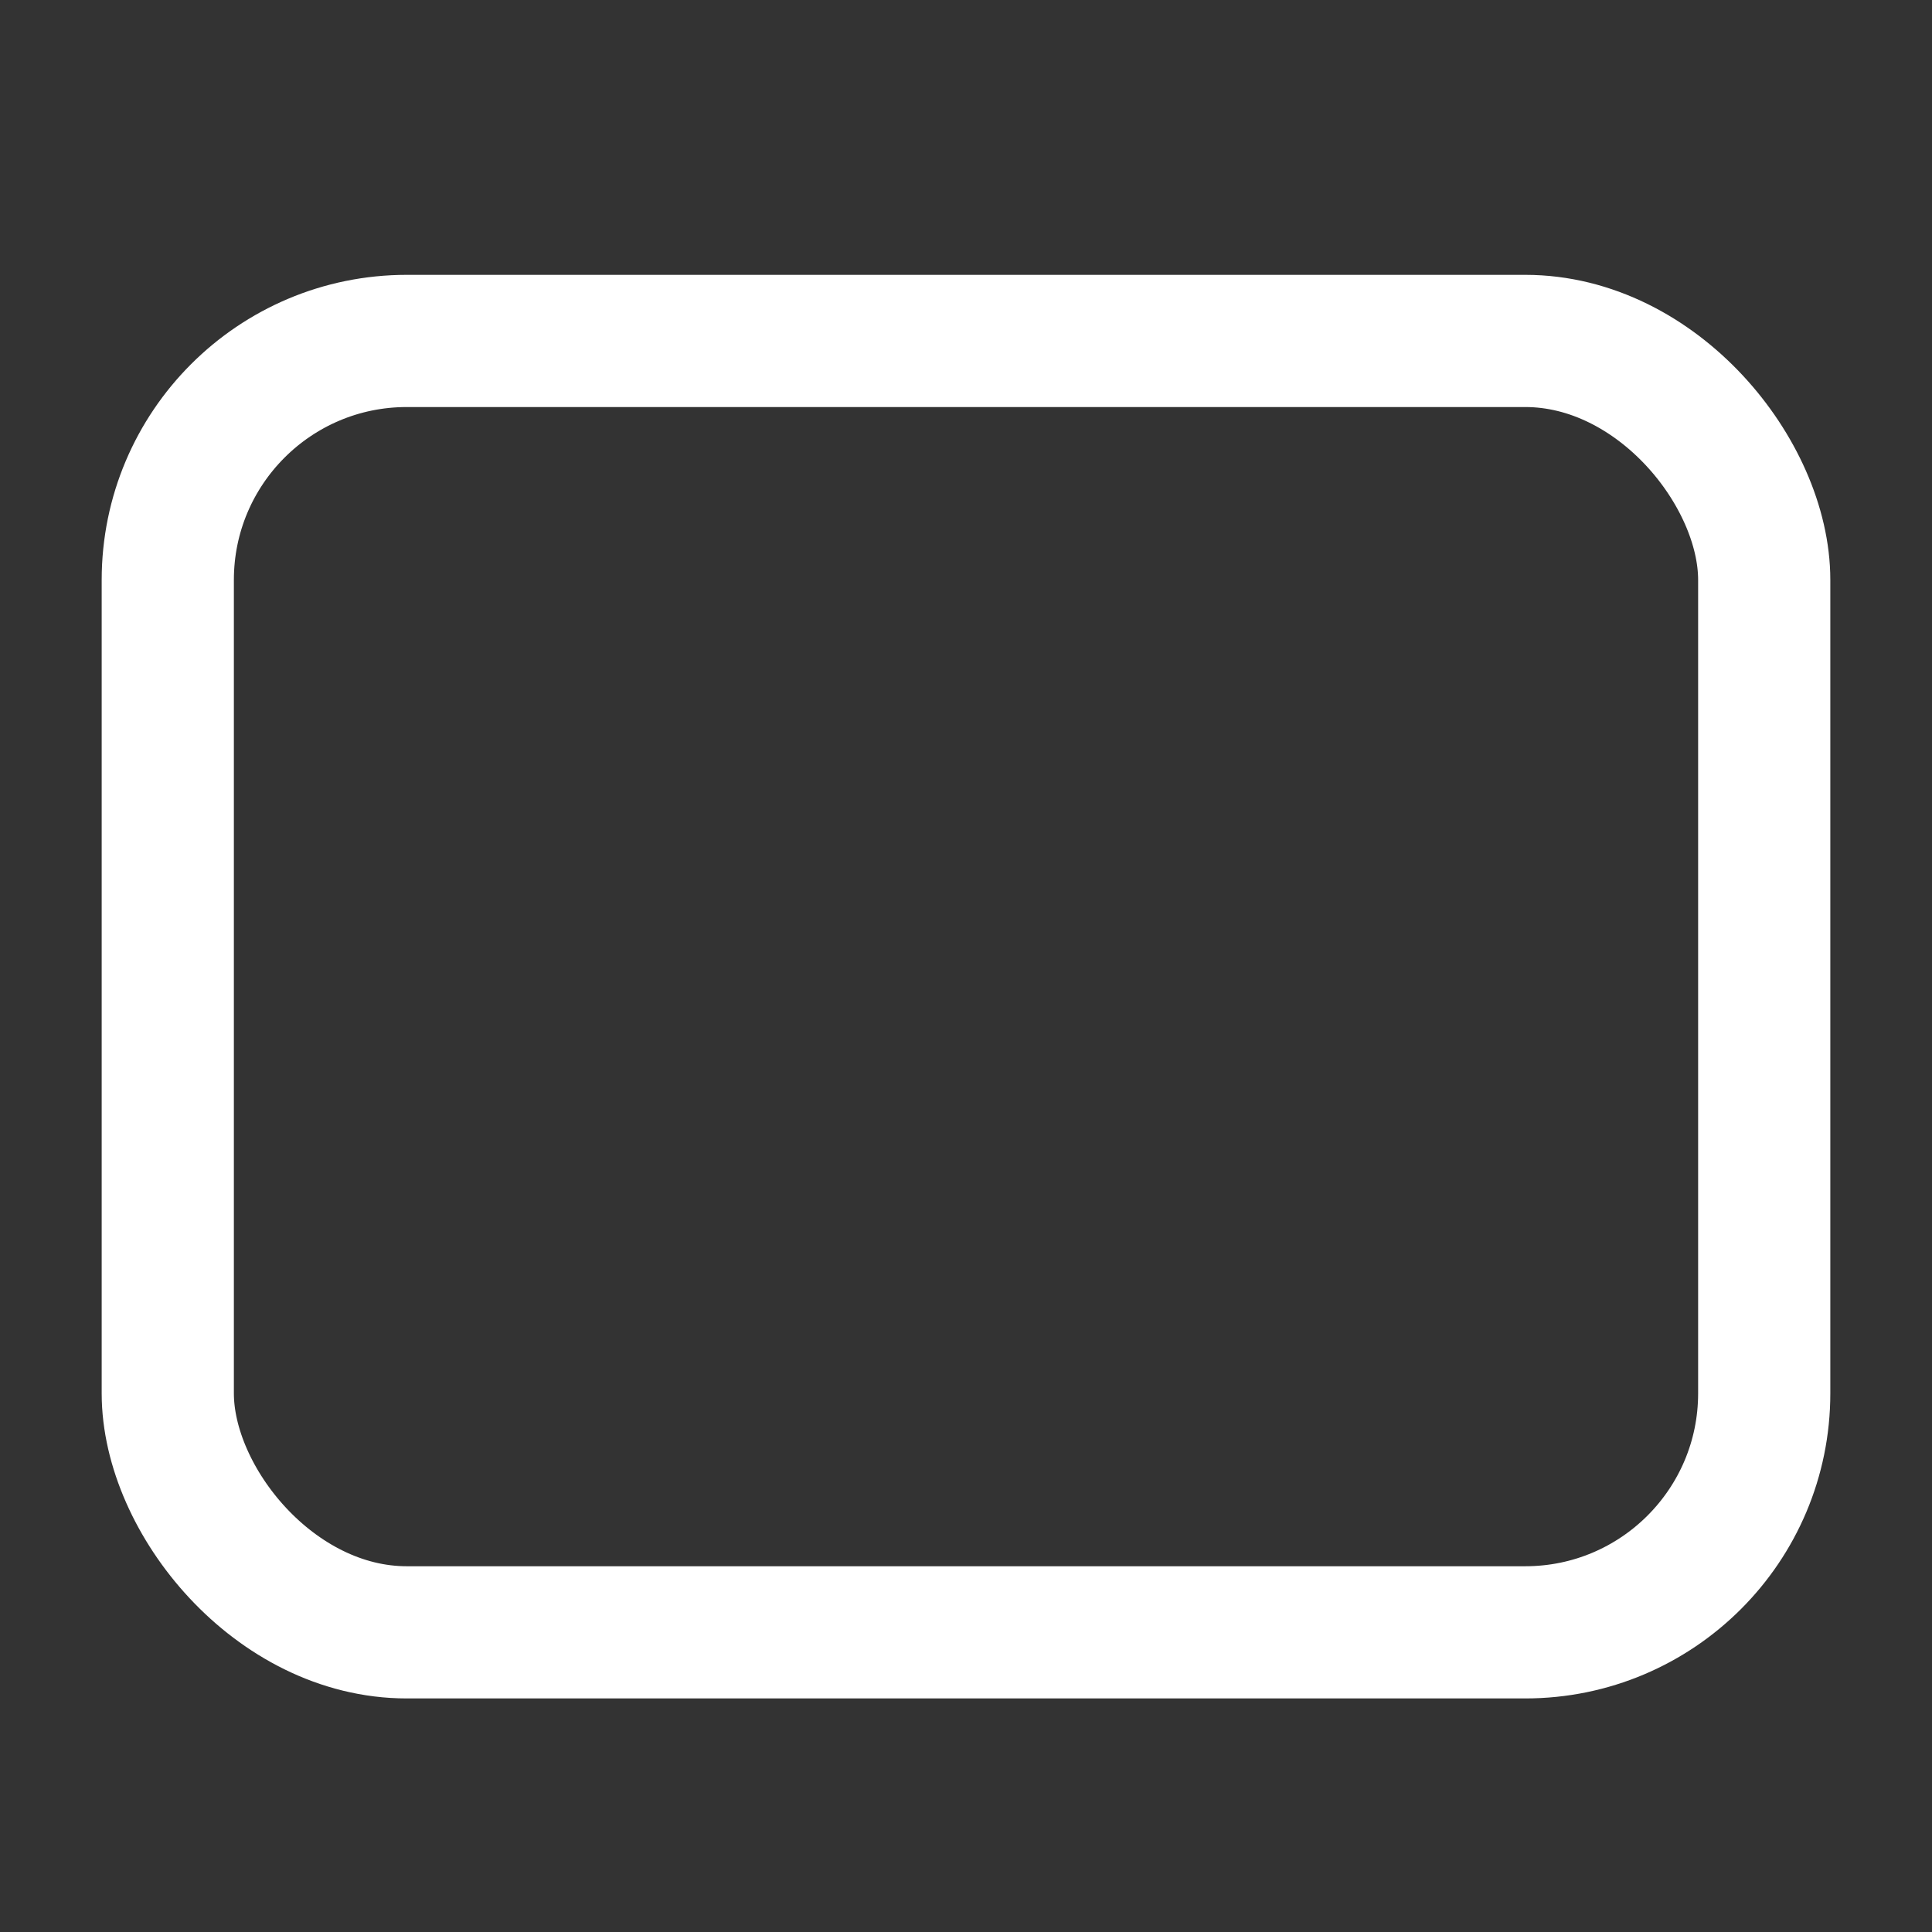 <svg width="19" height="19" viewBox="0 0 19 19" fill="none" xmlns="http://www.w3.org/2000/svg">
<rect x="0" y="0" width="19" height="19" fill="#333333" stroke="none"/>
<rect x="1.65" y="3.353" width="15.7" height="12.7" rx="2.35" stroke="white" stroke-width="1.3"/>
</svg>
